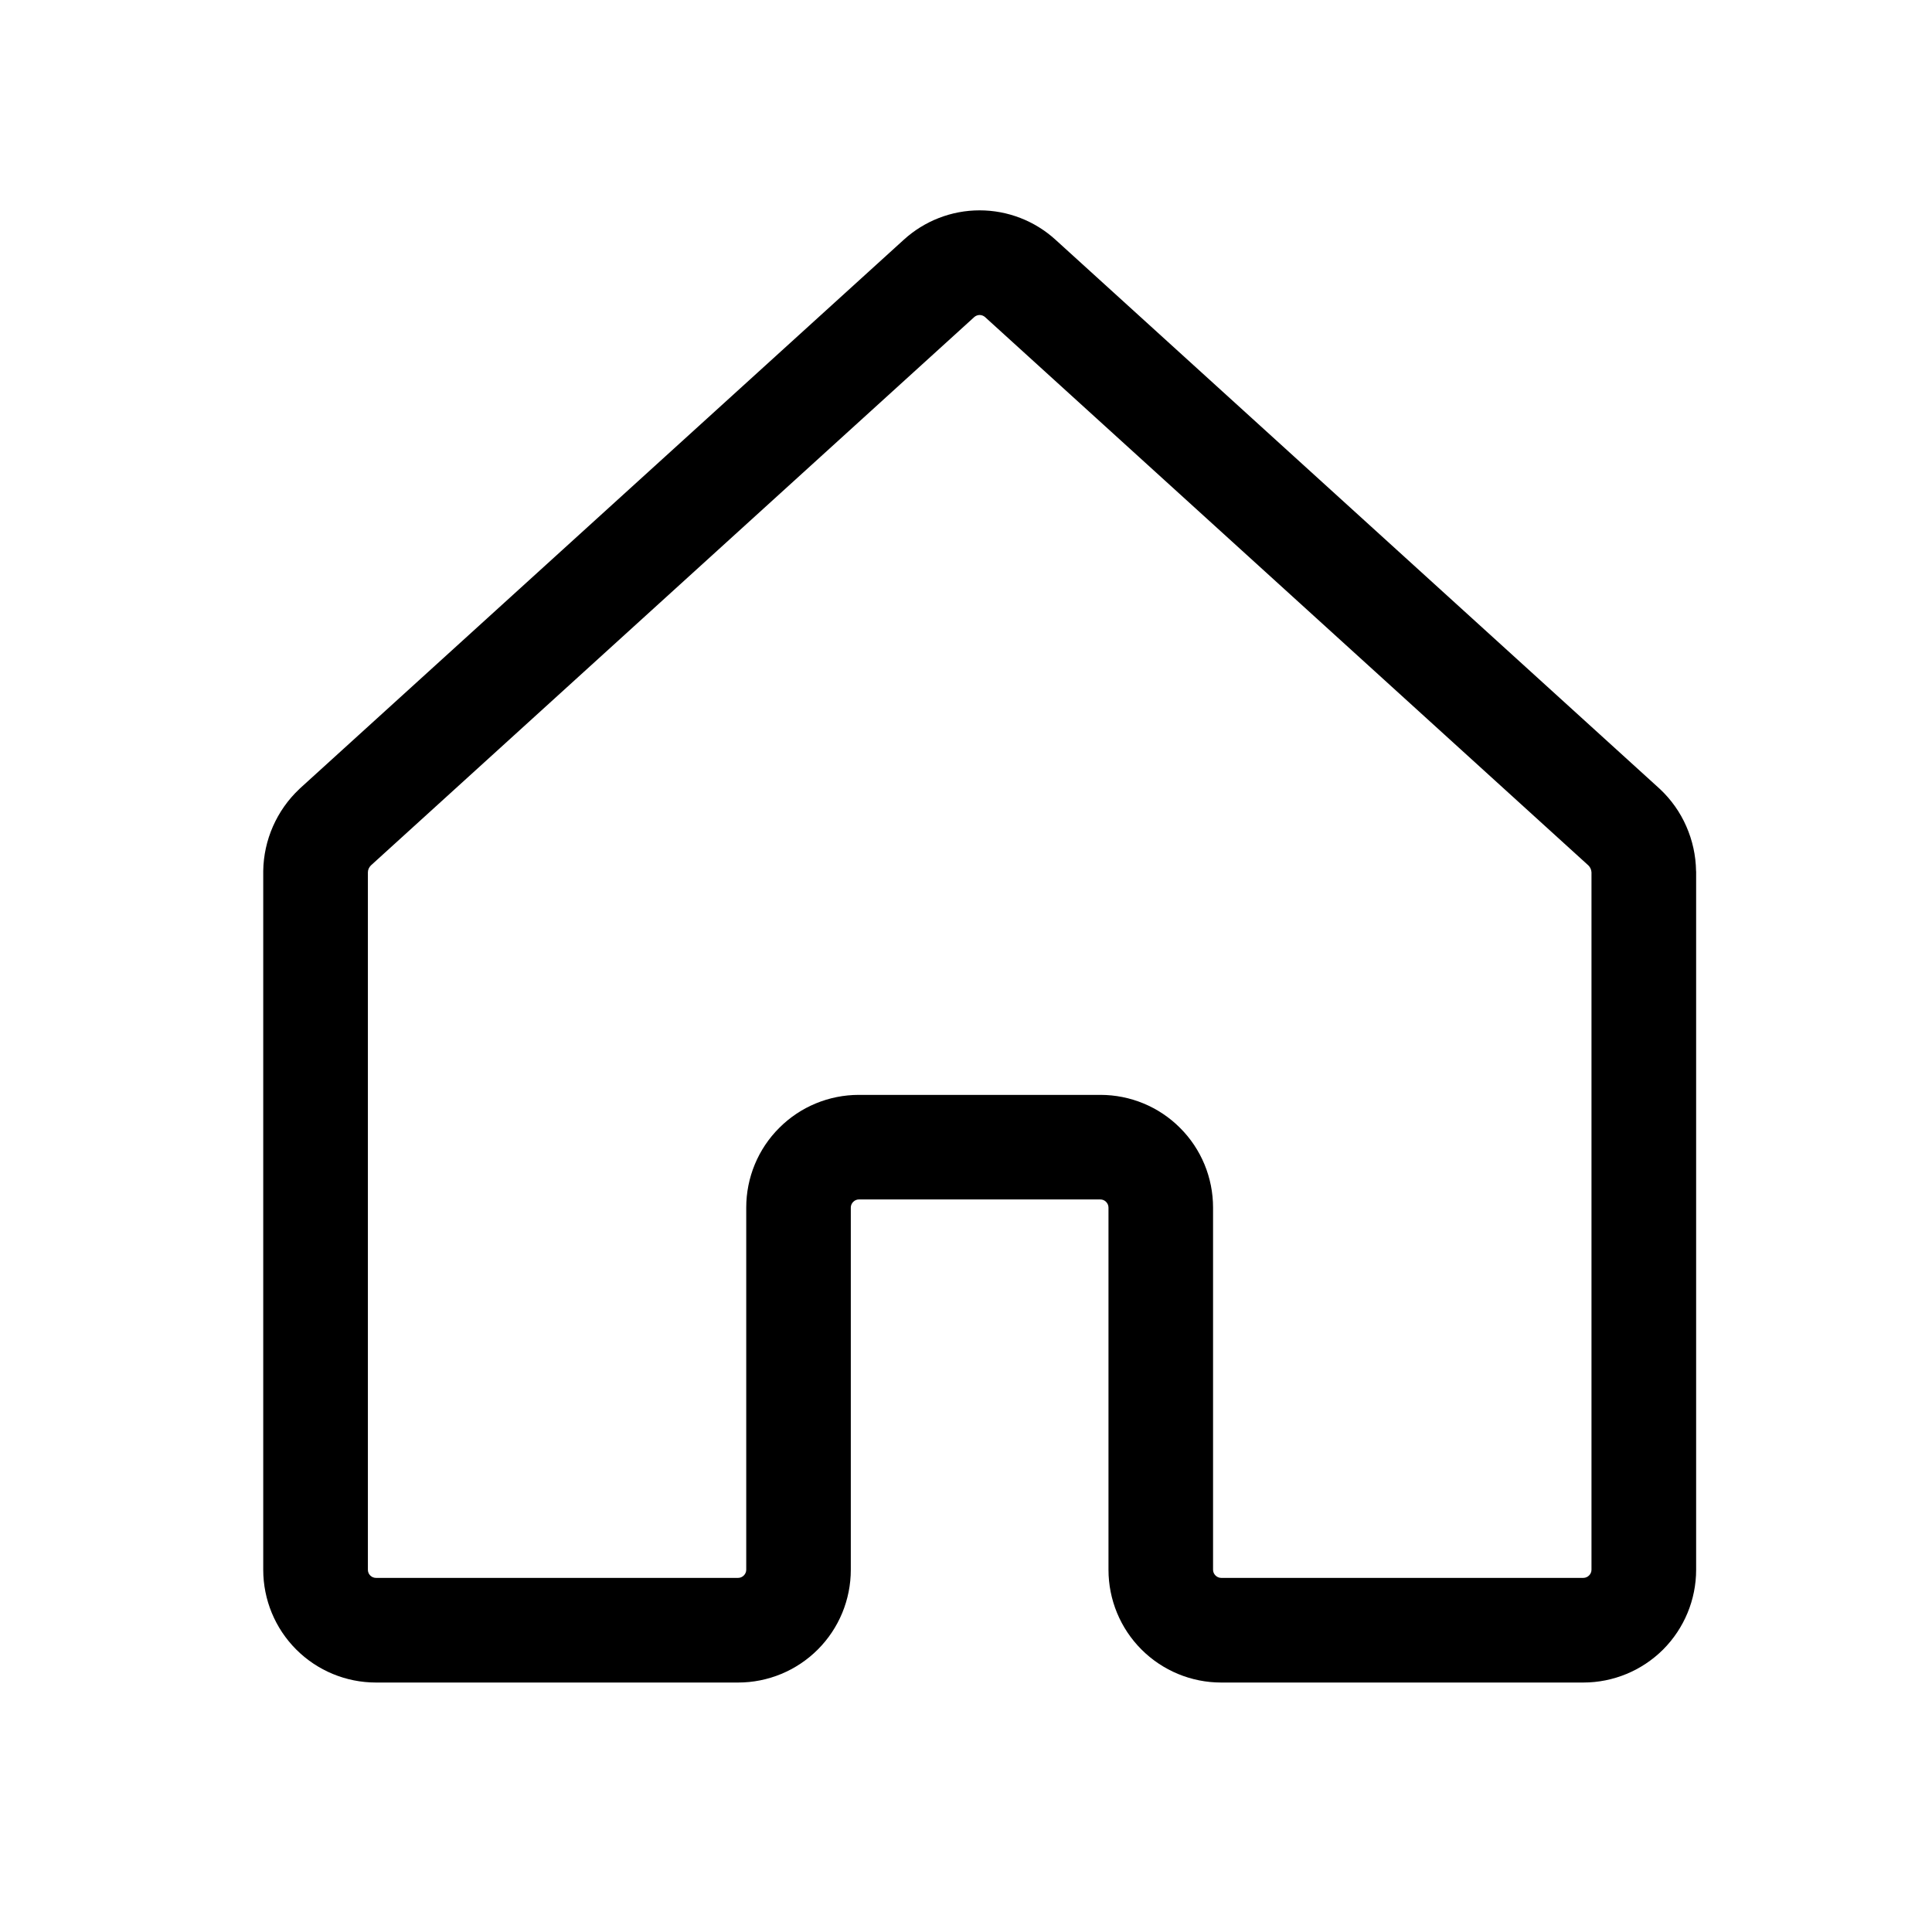 <svg width="24" height="24" viewBox="0 0 24 24" fill="none" xmlns="http://www.w3.org/2000/svg">
    <path fill-rule="evenodd" clip-rule="evenodd" d="M12.169 3.913C12.145 3.913 12.12 3.923 12.102 3.939L12.1 3.941L4.607 10.751C4.596 10.762 4.587 10.775 4.58 10.79C4.574 10.804 4.57 10.82 4.57 10.836V19.5C4.57 19.527 4.58 19.552 4.599 19.571C4.618 19.59 4.643 19.601 4.67 19.601H9.17C9.196 19.601 9.221 19.59 9.24 19.571C9.259 19.552 9.27 19.527 9.27 19.5V15.001C9.27 14.629 9.417 14.273 9.68 14.011C9.942 13.748 10.298 13.601 10.669 13.601H13.669C14.041 13.601 14.397 13.748 14.659 14.011C14.922 14.273 15.069 14.629 15.069 15.001V19.5C15.069 19.527 15.08 19.552 15.099 19.571C15.118 19.59 15.143 19.601 15.169 19.601H19.669C19.696 19.601 19.721 19.59 19.74 19.571C19.759 19.552 19.77 19.527 19.77 19.5V10.836C19.769 10.82 19.765 10.804 19.759 10.79C19.752 10.775 19.743 10.762 19.732 10.751L12.239 3.941L12.237 3.939C12.219 3.923 12.194 3.913 12.169 3.913ZM11.225 2.98C11.483 2.744 11.82 2.613 12.169 2.613C12.519 2.613 12.856 2.744 13.114 2.98C13.114 2.98 13.114 2.98 13.114 2.98L20.622 9.803C20.761 9.934 20.872 10.091 20.948 10.265C21.025 10.44 21.066 10.628 21.069 10.818L21.07 10.829L21.07 19.5C21.07 19.872 20.922 20.228 20.66 20.491C20.397 20.753 20.041 20.901 19.669 20.901H15.169C14.798 20.901 14.442 20.753 14.18 20.491C13.917 20.228 13.77 19.872 13.77 19.5V15.001C13.77 14.974 13.759 14.949 13.74 14.93C13.722 14.911 13.696 14.9 13.669 14.9H10.669C10.643 14.9 10.618 14.911 10.599 14.93C10.58 14.949 10.569 14.974 10.569 15.001V19.5C10.569 19.872 10.422 20.228 10.159 20.491C9.897 20.753 9.541 20.901 9.17 20.901H4.67C4.298 20.901 3.942 20.753 3.68 20.491C3.417 20.228 3.27 19.872 3.27 19.5V10.818C3.273 10.628 3.314 10.44 3.391 10.265C3.468 10.091 3.578 9.934 3.717 9.803L3.726 9.794L11.225 2.98C11.225 2.98 11.225 2.98 11.225 2.98Z" fill="currentColor"/>
</svg>

